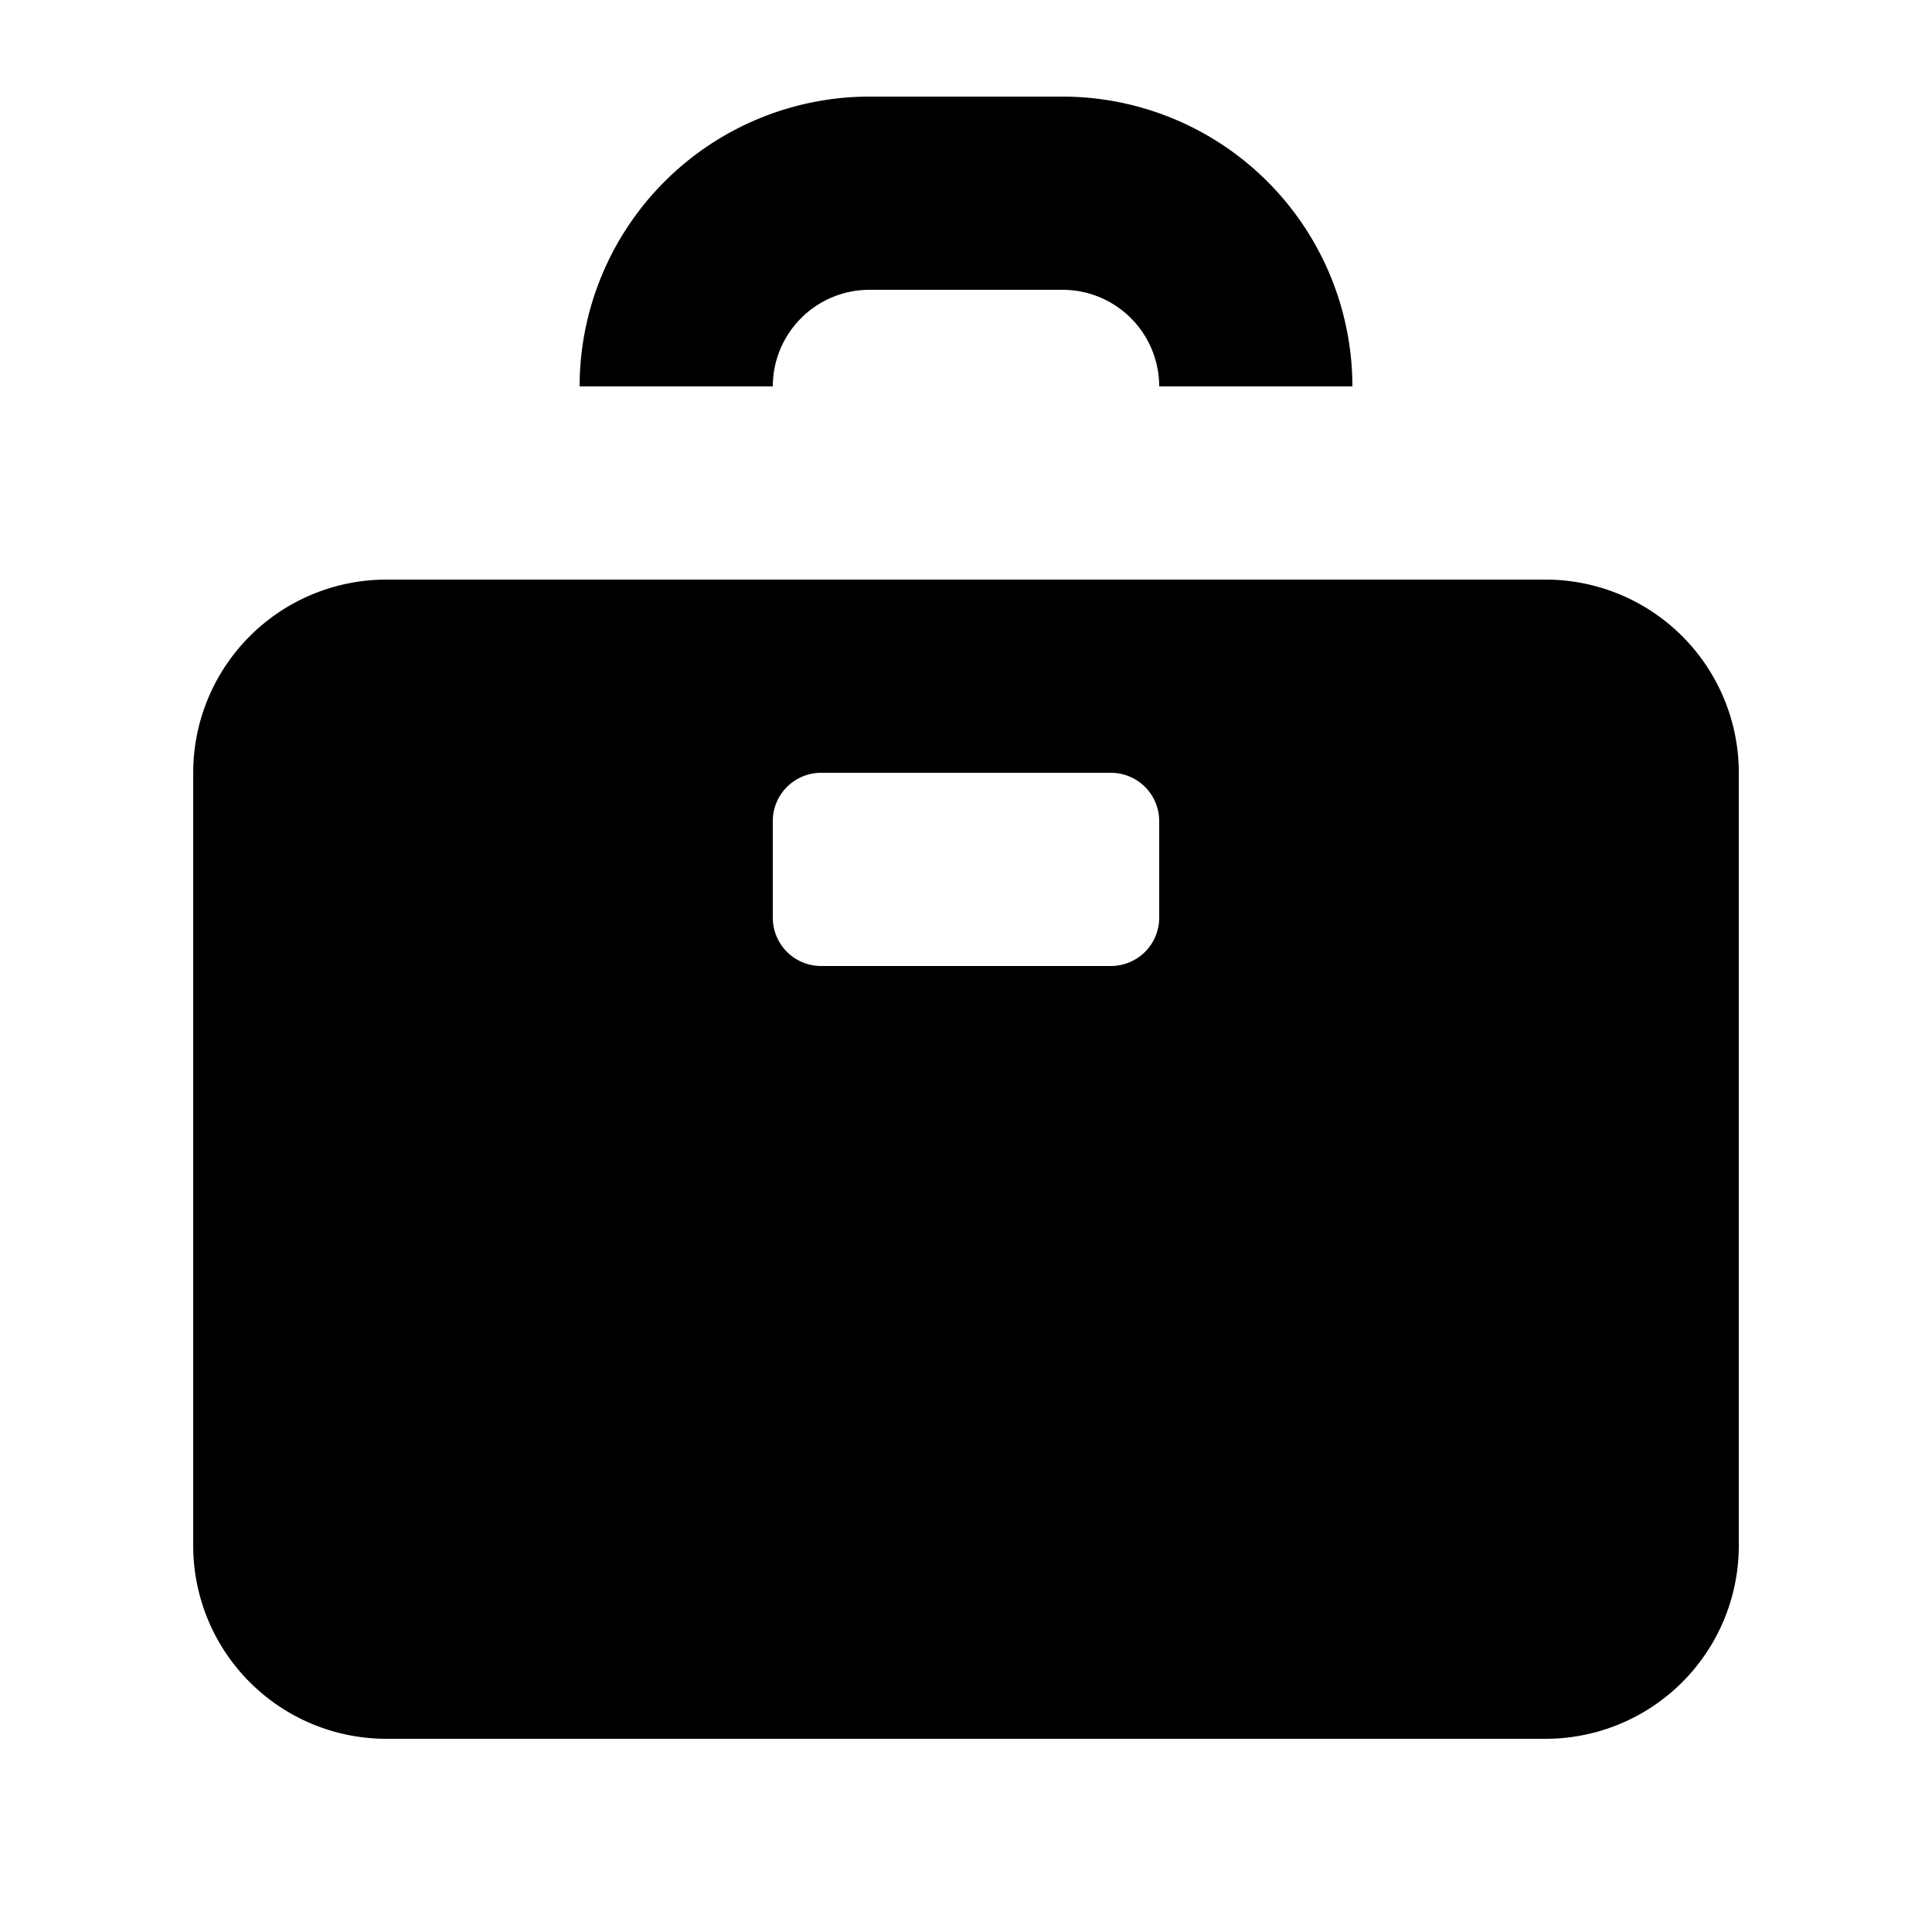 <svg id="glyphicons-halflings" xmlns="http://www.w3.org/2000/svg" viewBox="0 0 20 20">
  <path id="briefcase" d="M16,6H4A2,2,0,0,0,2,8v8a2,2,0,0,0,2,2H16a2,2,0,0,0,2-2V8A2,2,0,0,0,16,6ZM12,9.5a.5.5,0,0,1-.5.5h-3A.5.5,0,0,1,8,9.5v-1A.5.5,0,0,1,8.5,8h3a.5.5,0,0,1,.5.5ZM8,4H6A3.003,3.003,0,0,1,9,1h2a3.003,3.003,0,0,1,3,3H12a1.001,1.001,0,0,0-1-1H9A1.001,1.001,0,0,0,8,4Z" fill="currentColor"/>
</svg>
